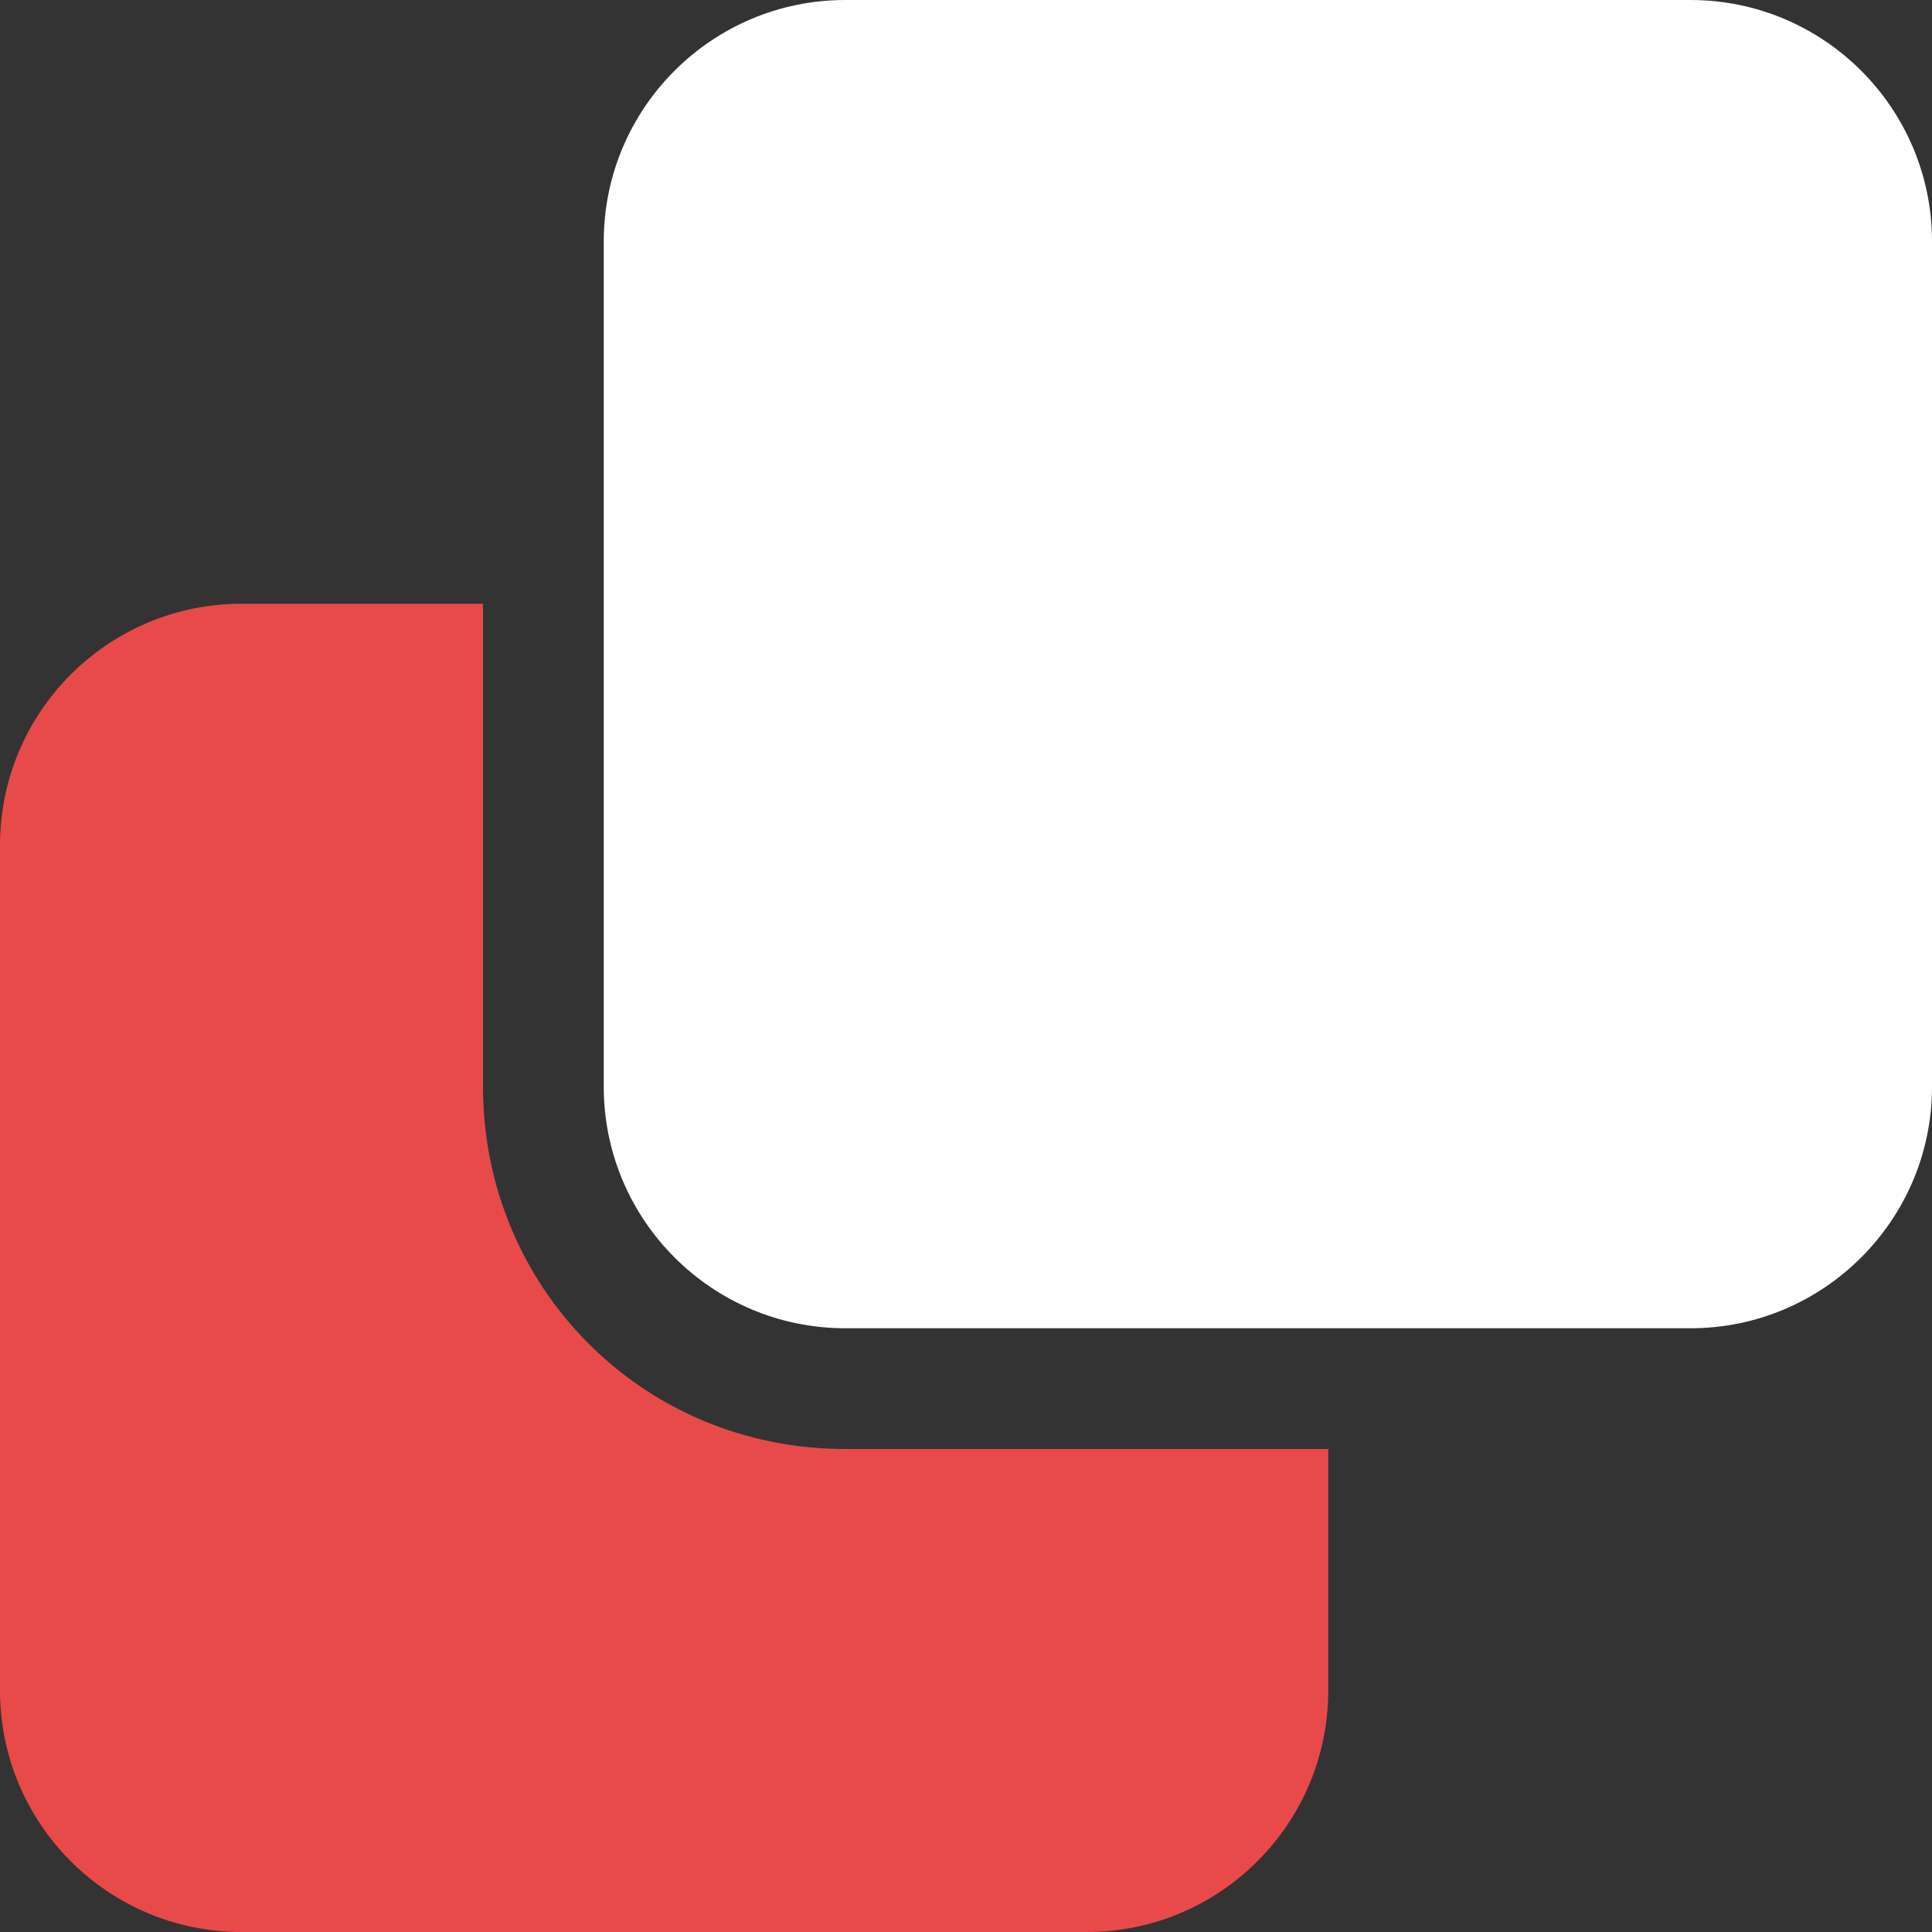 <svg width="40" height="40" viewBox="0 0 40 40" fill="none" xmlns="http://www.w3.org/2000/svg">
<rect x="0" y="0" width="40" height="40" fill="#333333" stroke="none"/>
<g clip-path="url(#clip0_2749_43384)">
<path d="M12.5 5C12.5 2.238 14.742 0 17.5 0H35C37.758 0 40 2.238 40 5V22.5C40 25.258 37.758 27.5 35 27.5H17.5C14.742 27.5 12.5 25.258 12.5 22.5V5Z" fill="white"/>
<path d="M0 17.5C0 14.742 2.238 12.5 5 12.5H10V22.5C10 26.641 13.289 30 17.5 30H27.5V35C27.5 37.758 25.258 40 22.5 40H5C2.238 40 0 37.758 0 35V17.5Z" fill="#E84A4A"/>
</g>
<defs>
<clipPath id="clip0_2749_43384">
<rect width="40" height="40" fill="white"/>
</clipPath>
</defs>
</svg>
